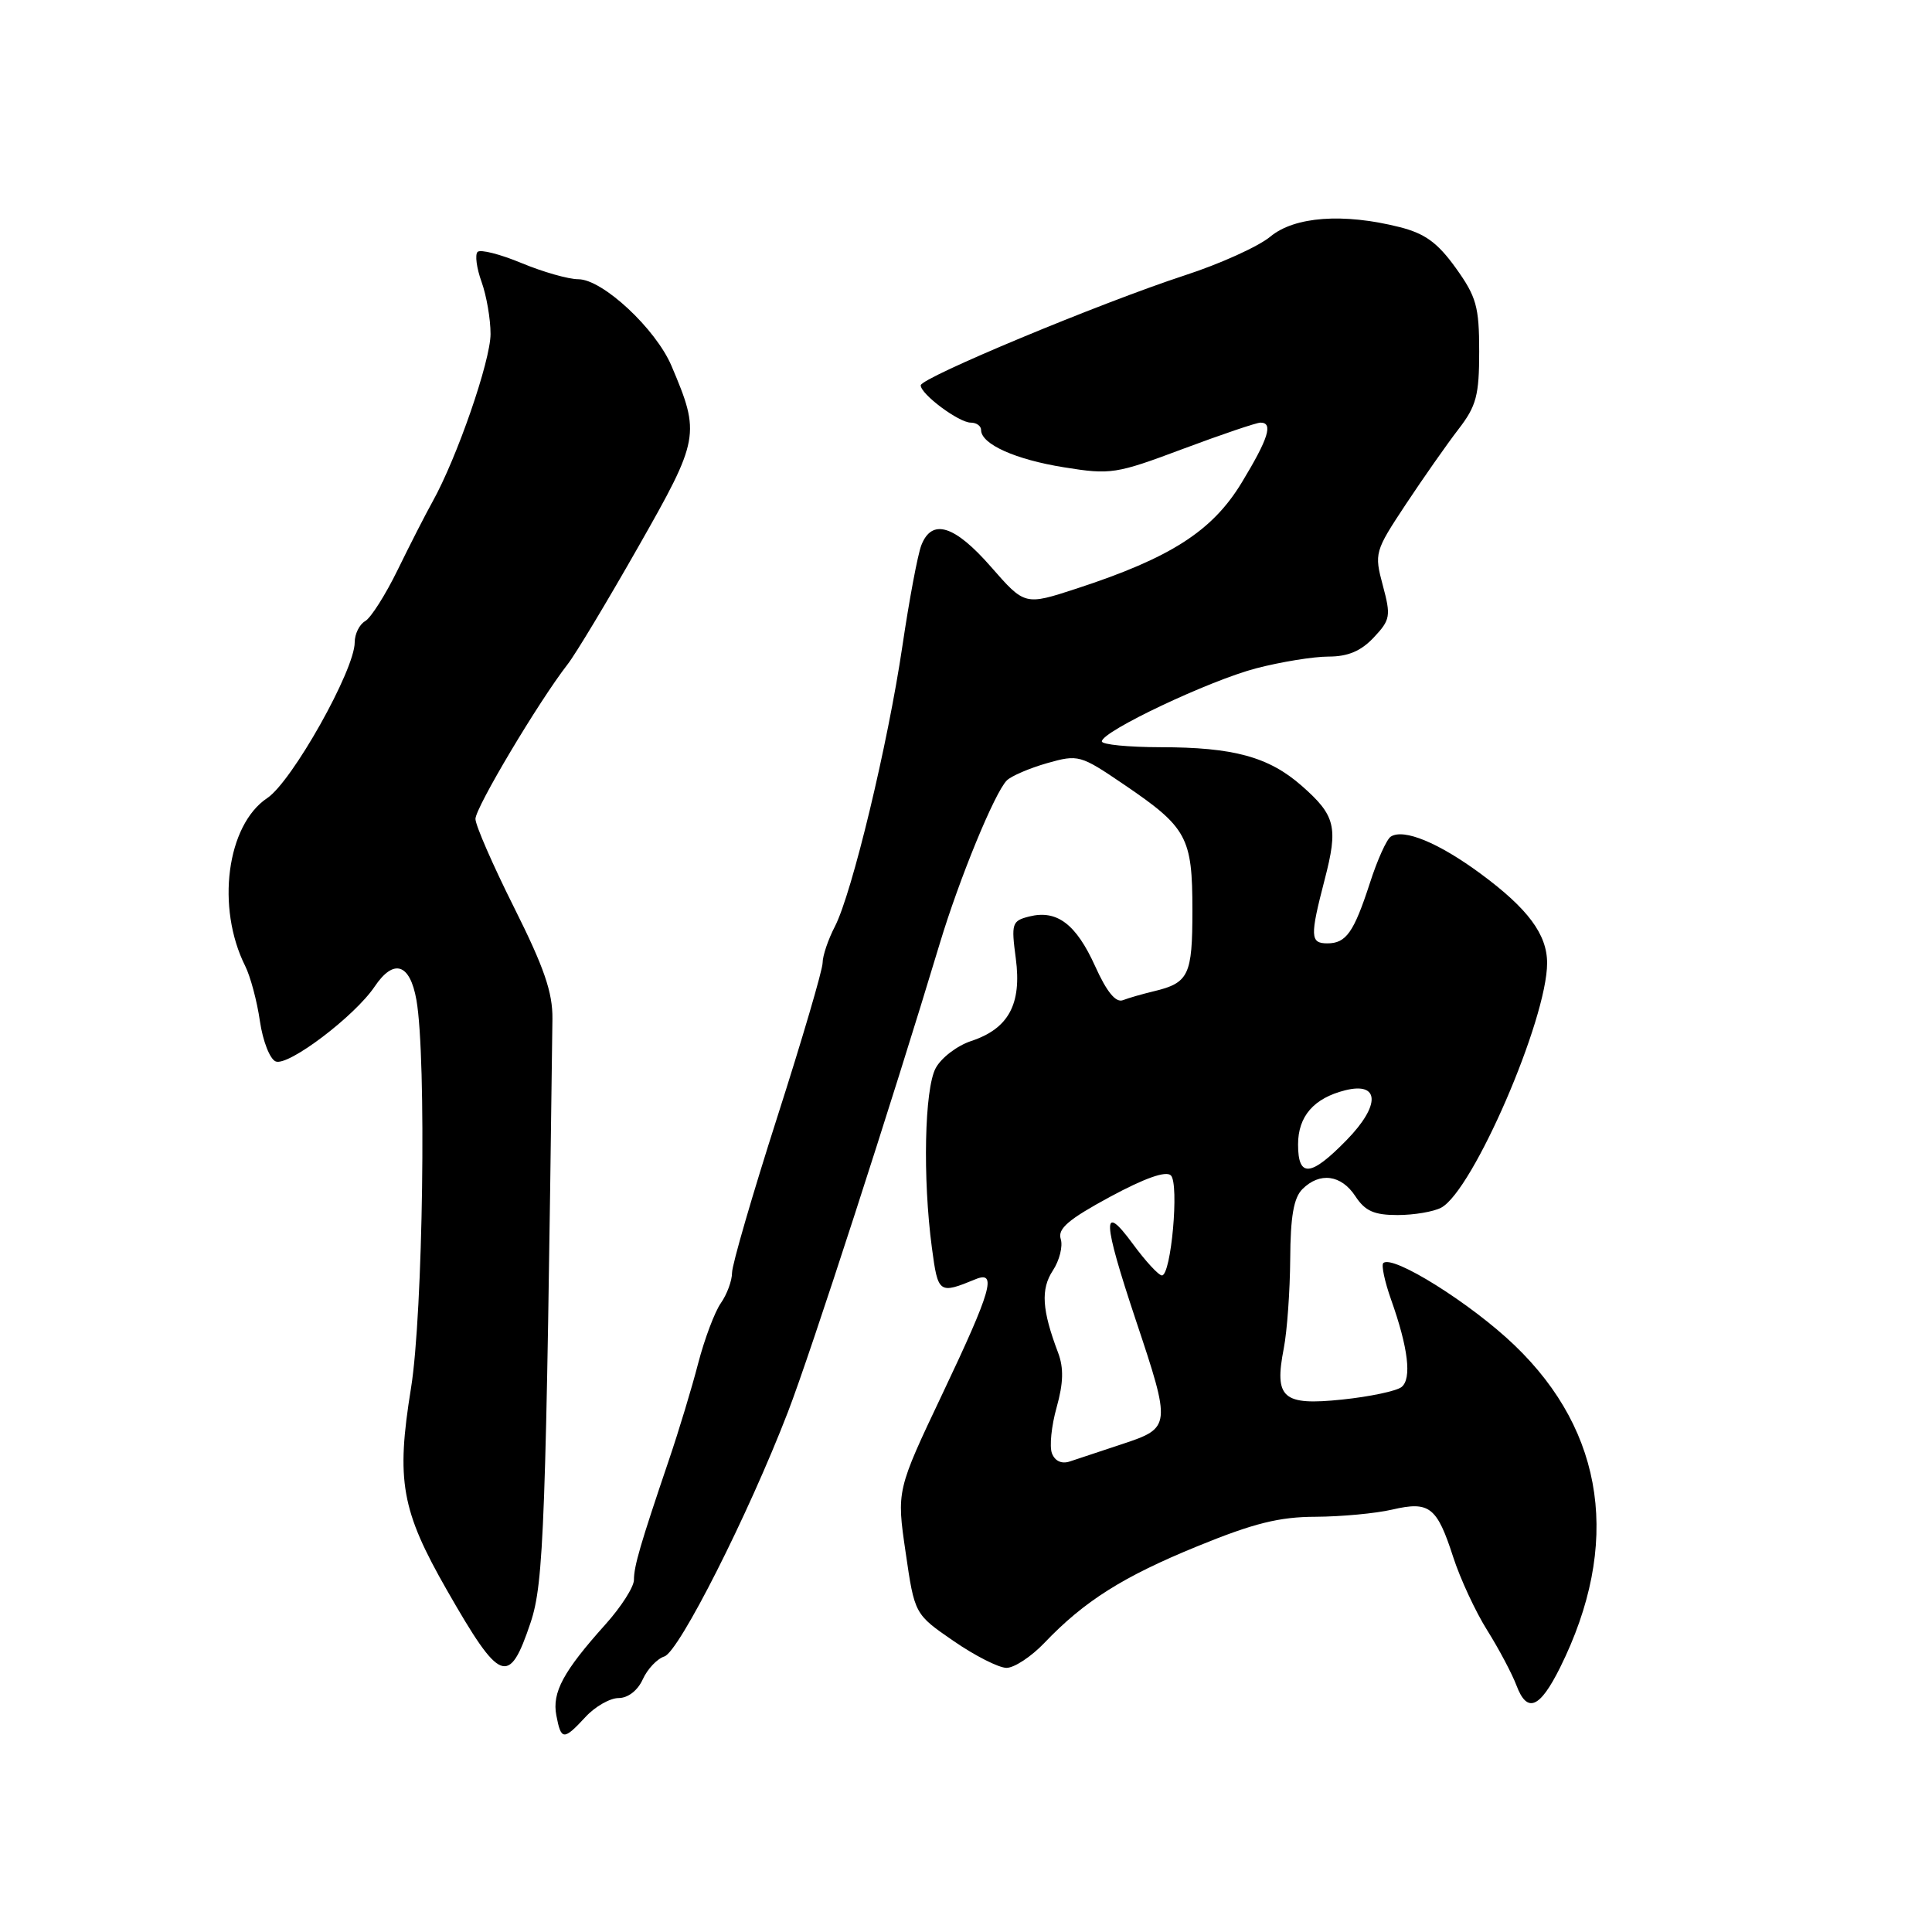 <?xml version="1.0" encoding="UTF-8" standalone="no"?>
<!DOCTYPE svg PUBLIC "-//W3C//DTD SVG 1.1//EN" "http://www.w3.org/Graphics/SVG/1.1/DTD/svg11.dtd" >
<svg xmlns="http://www.w3.org/2000/svg" xmlns:xlink="http://www.w3.org/1999/xlink" version="1.1" viewBox="0 0 256 256">
 <g >
 <path fill="currentColor"
d=" M 77.59 227.50 C 78.86 226.12 80.84 225.00 81.97 225.00 C 83.21 225.00 84.50 224.00 85.17 222.52 C 85.79 221.15 87.08 219.79 88.03 219.49 C 89.97 218.87 99.14 200.75 104.40 187.11 C 107.42 179.30 118.20 146.03 124.53 125.00 C 127.11 116.44 131.80 105.02 133.41 103.41 C 134.01 102.82 136.41 101.79 138.75 101.12 C 142.89 99.95 143.14 100.02 148.94 103.96 C 157.30 109.64 158.00 110.92 158.00 120.60 C 158.00 129.26 157.53 130.24 152.84 131.36 C 151.38 131.71 149.56 132.23 148.79 132.53 C 147.84 132.89 146.64 131.42 145.11 128.02 C 142.58 122.43 140.04 120.52 136.38 121.44 C 134.08 122.02 133.98 122.35 134.60 127.01 C 135.40 133.06 133.64 136.30 128.69 137.94 C 126.83 138.55 124.71 140.17 123.98 141.54 C 122.50 144.31 122.25 156.11 123.48 165.33 C 124.29 171.41 124.41 171.50 129.25 169.51 C 132.15 168.31 131.39 170.97 124.90 184.64 C 118.80 197.50 118.80 197.50 120.00 205.69 C 121.19 213.89 121.19 213.89 126.35 217.44 C 129.19 219.40 132.35 221.00 133.37 221.00 C 134.39 221.00 136.64 219.52 138.37 217.71 C 143.66 212.16 148.80 208.91 158.68 204.88 C 166.11 201.84 169.51 200.99 174.34 200.98 C 177.73 200.96 182.28 200.54 184.47 200.03 C 189.42 198.88 190.40 199.65 192.56 206.33 C 193.48 209.17 195.50 213.53 197.05 216.00 C 198.60 218.47 200.35 221.77 200.94 223.33 C 202.35 227.07 204.02 226.38 206.72 220.96 C 214.80 204.69 212.70 189.79 200.70 178.27 C 194.93 172.72 184.48 166.18 183.29 167.37 C 183.02 167.65 183.48 169.82 184.32 172.19 C 186.60 178.60 187.09 182.69 185.71 183.79 C 185.04 184.32 181.50 185.07 177.84 185.45 C 169.95 186.27 168.82 185.28 170.11 178.65 C 170.55 176.37 170.93 171.04 170.96 166.82 C 170.99 161.22 171.42 158.72 172.57 157.57 C 174.87 155.27 177.72 155.65 179.59 158.50 C 180.88 160.47 182.07 161.00 185.18 161.00 C 187.35 161.00 189.96 160.56 190.97 160.02 C 195.18 157.76 205.00 135.07 205.00 127.61 C 205.00 123.82 202.47 120.41 196.23 115.80 C 190.64 111.67 185.99 109.75 184.28 110.86 C 183.74 111.21 182.49 113.97 181.52 117.00 C 179.39 123.55 178.37 125.00 175.88 125.00 C 173.60 125.00 173.57 124.09 175.52 116.57 C 177.34 109.59 176.97 108.06 172.48 104.12 C 168.12 100.29 163.45 99.01 153.75 99.01 C 149.49 99.00 146.00 98.66 146.00 98.24 C 146.00 96.91 160.25 90.17 166.47 88.55 C 169.74 87.70 174.05 87.00 176.04 87.00 C 178.61 87.00 180.34 86.27 182.03 84.47 C 184.23 82.13 184.32 81.63 183.23 77.57 C 182.09 73.30 182.15 73.06 186.28 66.82 C 188.60 63.32 191.74 58.84 193.25 56.88 C 195.63 53.80 196.00 52.39 196.00 46.57 C 196.00 40.62 195.63 39.32 192.90 35.51 C 190.49 32.16 188.82 30.94 185.45 30.09 C 177.99 28.21 171.53 28.69 168.33 31.35 C 166.77 32.65 161.68 34.96 157.00 36.48 C 145.76 40.16 122.00 50.06 122.00 51.06 C 122.00 52.24 127.06 56.00 128.63 56.00 C 129.39 56.00 130.00 56.44 130.00 56.98 C 130.00 58.85 134.54 60.89 140.98 61.92 C 147.18 62.92 147.87 62.81 156.75 59.48 C 161.86 57.57 166.49 56.00 167.02 56.00 C 168.74 56.00 168.08 58.10 164.52 63.97 C 160.62 70.39 155.10 73.92 142.65 77.99 C 135.79 80.23 135.79 80.23 131.32 75.12 C 126.48 69.58 123.48 68.65 122.08 72.25 C 121.60 73.49 120.48 79.47 119.58 85.55 C 117.64 98.68 112.90 118.35 110.63 122.76 C 109.73 124.49 109.00 126.66 109.00 127.58 C 109.00 128.51 106.30 137.70 103.00 148.00 C 99.70 158.30 97.00 167.59 97.00 168.64 C 97.00 169.69 96.33 171.51 95.51 172.68 C 94.70 173.84 93.35 177.43 92.51 180.65 C 91.68 183.87 89.93 189.65 88.62 193.50 C 84.84 204.65 84.00 207.53 84.00 209.34 C 84.00 210.28 82.29 212.95 80.20 215.27 C 74.64 221.47 73.13 224.25 73.72 227.31 C 74.35 230.62 74.68 230.64 77.59 227.50 Z  M 70.30 215.02 C 72.07 209.74 72.34 202.26 73.20 135.00 C 73.24 131.51 72.10 128.20 68.13 120.27 C 65.31 114.64 63.00 109.35 63.00 108.51 C 63.00 107.01 71.39 92.94 75.20 88.04 C 76.26 86.69 80.47 79.68 84.57 72.47 C 92.71 58.16 92.82 57.54 88.98 48.49 C 86.89 43.56 79.84 37.00 76.63 37.00 C 75.33 37.00 71.95 36.04 69.11 34.86 C 66.27 33.68 63.65 33.01 63.28 33.38 C 62.92 33.75 63.15 35.53 63.81 37.35 C 64.46 39.16 65.00 42.26 65.00 44.25 C 65.00 47.81 60.55 60.68 57.30 66.50 C 56.38 68.15 54.31 72.20 52.70 75.50 C 51.09 78.80 49.15 81.86 48.39 82.30 C 47.62 82.74 47.00 84.01 47.00 85.12 C 47.00 88.78 38.70 103.56 35.41 105.75 C 30.04 109.33 28.61 120.25 32.49 128.00 C 33.18 129.38 34.06 132.66 34.44 135.31 C 34.83 137.97 35.77 140.36 36.54 140.65 C 38.22 141.30 47.01 134.64 49.64 130.73 C 52.17 126.97 54.32 127.65 55.18 132.51 C 56.53 140.17 56.06 174.06 54.46 183.93 C 52.47 196.21 53.17 200.13 59.24 210.74 C 66.29 223.06 67.45 223.51 70.30 215.02 Z  M 139.39 192.58 C 139.04 191.67 139.32 188.93 140.01 186.48 C 140.91 183.26 140.96 181.26 140.21 179.26 C 138.06 173.58 137.88 170.83 139.51 168.35 C 140.39 167.01 140.86 165.12 140.55 164.17 C 140.12 162.81 141.59 161.56 147.08 158.59 C 151.71 156.09 154.51 155.11 155.15 155.75 C 156.27 156.87 155.18 169.00 153.96 169.00 C 153.53 169.00 151.78 167.11 150.09 164.80 C 145.97 159.20 146.07 161.63 150.51 174.95 C 155.20 188.98 155.17 189.20 148.75 191.33 C 145.86 192.29 142.72 193.33 141.76 193.65 C 140.68 194.01 139.79 193.61 139.39 192.58 Z  M 172.00 151.65 C 172.00 147.91 174.09 145.51 178.24 144.47 C 182.84 143.32 182.93 146.46 178.43 151.07 C 173.68 155.94 172.00 156.09 172.00 151.65 Z "/>
</g>
</svg>